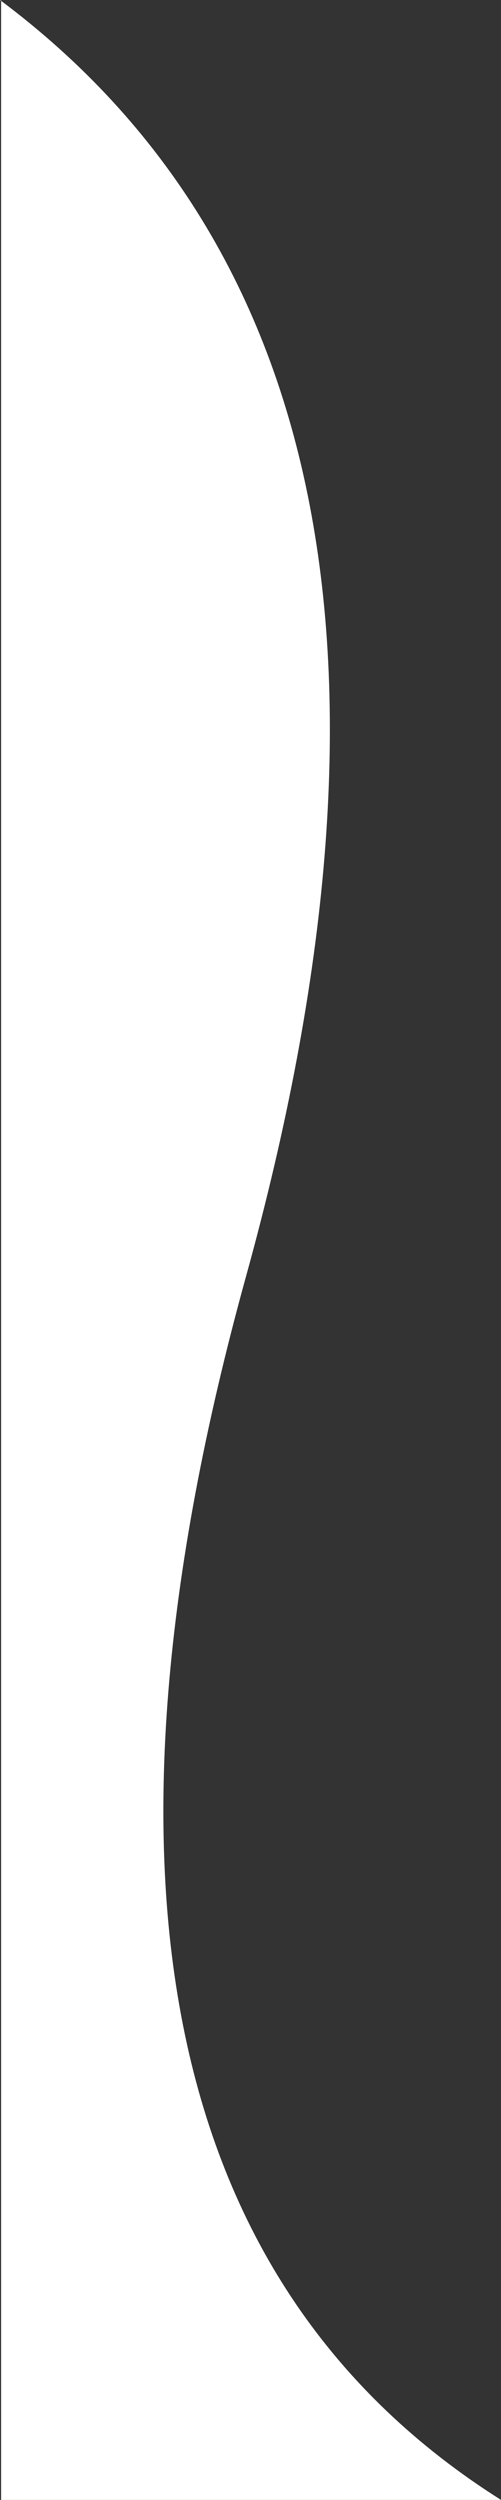 <svg width="154" height="768" viewBox="0 0 154 768" preserveAspectRatio="none" fill="none" xmlns="http://www.w3.org/2000/svg">
<rect x="0" y="0" width="154" height="768" fill="#333333" stroke="none"/>
<path fill-rule="evenodd" clip-rule="evenodd" d="M154 768C50.552 702.667 24.438 577.333 75.656 392C126.875 206.667 101.656 76 0 0H0.339V768H154Z" fill="white"/>
</svg>
